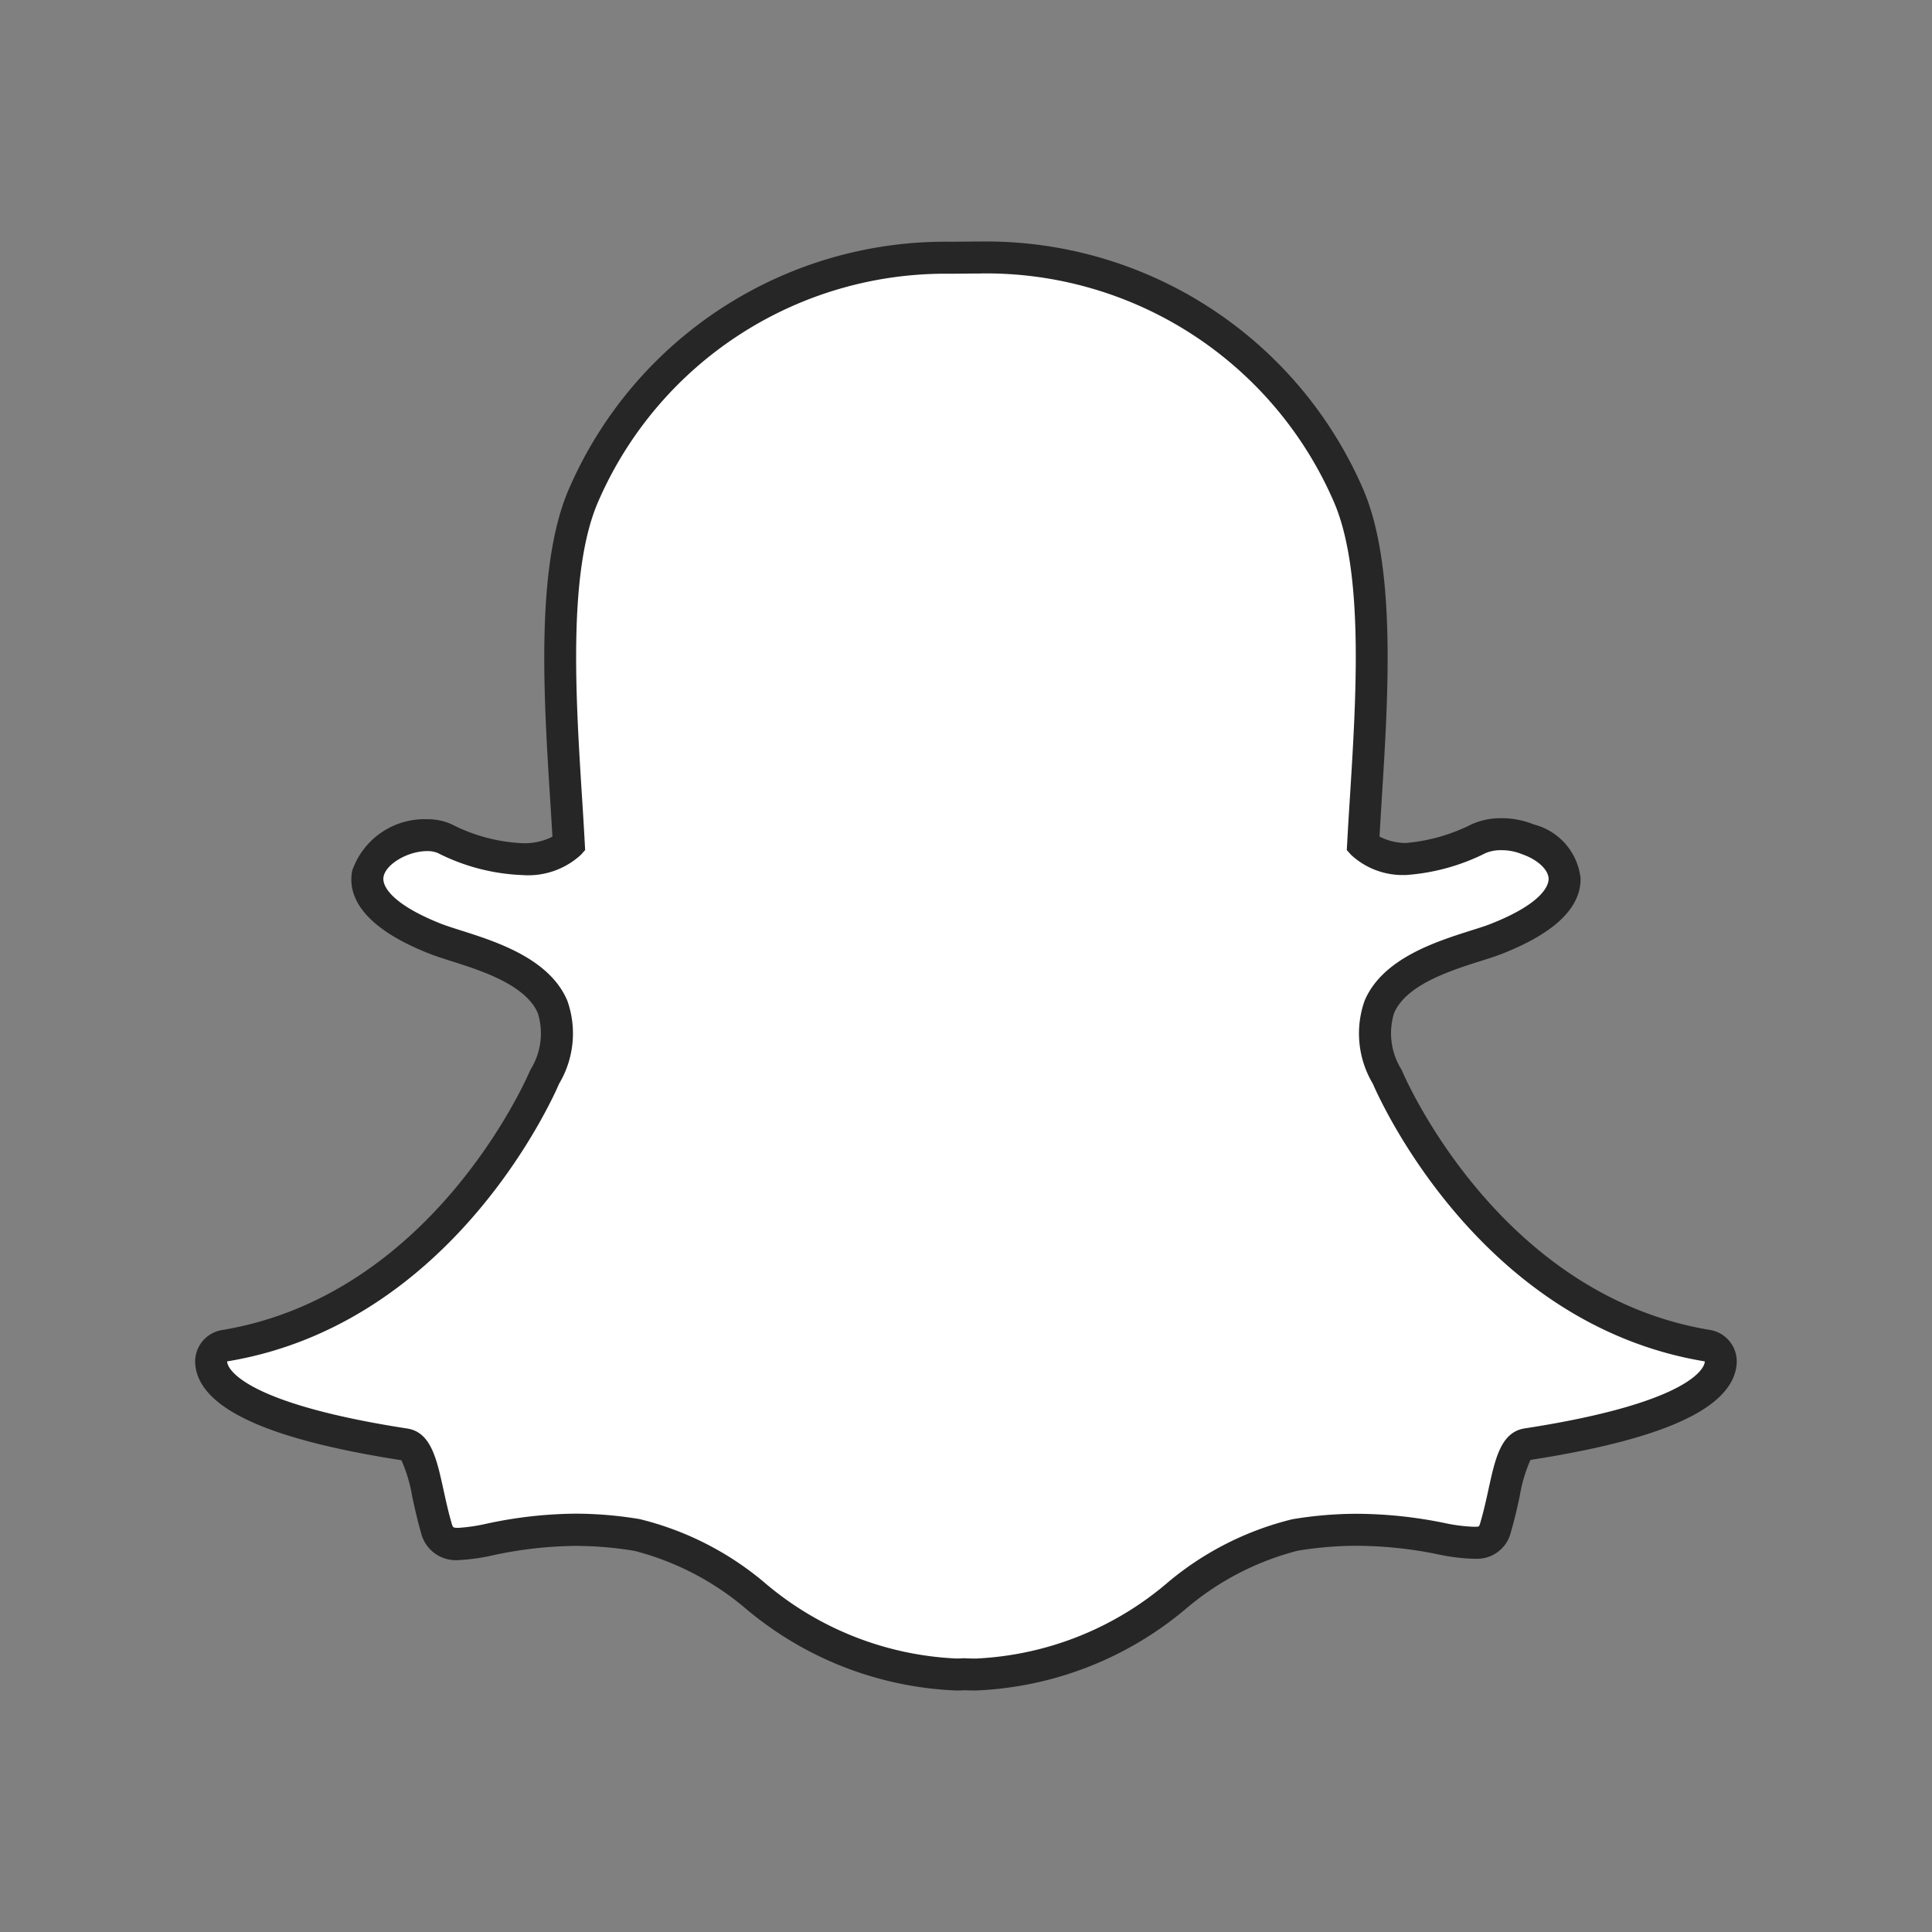 <svg xmlns="http://www.w3.org/2000/svg" viewBox="0 0 32 32">
    <rect x="0" y="0" width="32" height="32" fill="#808080" stroke="none"/>
    <g id="snapchat">
      <path id="ghost" d="M16.158,27.735c-.064,0-.128-.002-.191-.005h-0c-.04.003-.083.005-.125.005a5.47,5.47,0,0,1-3.352-1.322,4.889,4.889,0,0,0-1.94-.99,6.263,6.263,0,0,0-1.019-.086,6.966,6.966,0,0,0-1.412.159,3.089,3.089,0,0,1-.526.076.331.331,0,0,1-.366-.261c-.059-.199-.101-.393-.142-.58-.105-.481-.18-.777-.381-.808-2.35-.363-3.022-.858-3.172-1.209a.452.452,0,0,1-.036-.15.264.264,0,0,1,.221-.276c3.612-.595,5.231-4.286,5.299-4.443l.006-.013a1.376,1.376,0,0,0,.129-1.156c-.248-.584-1.056-.841-1.591-1.011-.131-.041-.255-.081-.353-.119-1.068-.422-1.157-.855-1.115-1.076a1.009,1.009,0,0,1,.981-.639.688.688,0,0,1,.292.058,3.111,3.111,0,0,0,1.287.339,1.061,1.061,0,0,0,.769-.245c-.013-.244-.029-.5-.046-.763-.108-1.708-.241-3.829.299-5.04a6.534,6.534,0,0,1,6.066-3.912c.026,0,.444-.004.444-.004l.06-0a6.545,6.545,0,0,1,6.077,3.915c.54,1.212.407,3.335.299,5.042l-.004.074c-.015.238-.029.469-.041.69a1.029,1.029,0,0,0,.701.244h.001a3.22,3.22,0,0,0,1.213-.337.915.915,0,0,1,.377-.074,1.151,1.151,0,0,1,.433.083l.008.003a.797.797,0,0,1,.605.648c.005.25-.186.626-1.123.996-.097.038-.221.078-.353.119-.536.17-1.344.426-1.591,1.01a1.376,1.376,0,0,0,.129,1.155l.006.013c.067.157,1.685,3.847,5.299,4.442a.265.265,0,0,1,.221.276.444.444,0,0,1-.037.151c-.149.349-.821.843-3.171,1.206-.192.029-.266.28-.381.804-.042.191-.084.379-.142.576a.314.314,0,0,1-.336.251H24.406a2.943,2.943,0,0,1-.526-.066,7.016,7.016,0,0,0-1.412-.15,6.271,6.271,0,0,0-1.019.086,4.882,4.882,0,0,0-1.937.988A5.473,5.473,0,0,1,16.158,27.735Z" fill="#fff"/>
      <path id="ghost-border" d="M16.247,4.529a6.278,6.278,0,0,1,5.835,3.758c.514,1.152.382,3.24.277,4.917-.017.266-.033.524-.046.77l-.006.106.071.079a1.257,1.257,0,0,0,.89.334l.01 0.0.01-0a3.471,3.471,0,0,0,1.316-.362.64.64,0,0,1,.264-.049.886.886,0,0,1,.334.063l.015.006c.252.088.43.255.433.405.001.086-.063.392-.956.745-.087.035-.202.071-.336.113-.581.185-1.459.463-1.755,1.159a1.625,1.625,0,0,0,.135,1.376c.106.246,1.765,3.984,5.499,4.6a.171.171,0,0,1-.015.06c-.063.149-.466.664-2.969,1.05-.392.06-.488.499-.599,1.01-.04.183-.081.367-.137.558-.017.058-.02.061-.082.061H24.406a2.772,2.772,0,0,1-.475-.061,7.328,7.328,0,0,0-1.462-.154,6.518,6.518,0,0,0-1.062.09,5.082,5.082,0,0,0-2.049,1.034A5.255,5.255,0,0,1,16.158,27.471c-.061,0-.12-.002-.18-.005L15.962,27.465l-.016.001c-.034.003-.069.004-.104.004a5.257,5.257,0,0,1-3.199-1.274,5.077,5.077,0,0,0-2.049-1.035,6.519,6.519,0,0,0-1.062-.09,7.21,7.21,0,0,0-1.463.164,2.968,2.968,0,0,1-.475.071c-.091,0-.092-.005-.112-.071-.056-.191-.097-.38-.137-.562-.112-.511-.208-.952-.599-1.012-2.503-.387-2.905-.902-2.969-1.051a.173.173,0,0,1-.015-.061c3.734-.615,5.393-4.353,5.499-4.6a1.624,1.624,0,0,0,.135-1.376c-.295-.696-1.174-.975-1.755-1.16-.133-.042-.248-.079-.336-.113-.755-.298-.987-.598-.952-.78.04-.21.404-.423.721-.423a.432.432,0,0,1,.18.033,3.373,3.373,0,0,0,1.399.364,1.291,1.291,0,0,0,.969-.336l.07-.079-.006-.105c-.013-.246-.029-.504-.046-.77-.106-1.677-.237-3.764.277-4.916A6.27,6.27,0,0,1,15.743,4.534c.024,0,.447-.004.447-.004l.058-0M16.247,4h-.001l-.062 0h0s-.409.004-.442.004A6.795,6.795,0,0,0,9.434,8.074c-.566,1.27-.431,3.428-.322,5.162.013.204.026.417.038.622a1.018,1.018,0,0,1-.497.108,2.854,2.854,0,0,1-1.174-.314.948.948,0,0,0-.405-.083,1.267,1.267,0,0,0-1.241.854c-.07.368.095.905,1.277,1.372.107.042.235.083.371.126.489.155,1.227.39,1.428.862a1.134,1.134,0,0,1-.123.935l-.012.026c-.065.151-1.628,3.714-5.098,4.286a.53.53,0,0,0-.443.552.712.712,0,0,0,.056.238c.26.609,1.359,1.055,3.36,1.366a2.487,2.487,0,0,1,.179.604c.042.192.085.39.146.599a.592.592,0,0,0,.62.451,3.221,3.221,0,0,0,.577-.081,6.742,6.742,0,0,1,1.361-.154,5.994,5.994,0,0,1,.976.082,4.629,4.629,0,0,1,1.829.944A5.763,5.763,0,0,0,15.842,28c.043,0,.086-.001.129-.004.051.002.117.004.187.004a5.761,5.761,0,0,0,3.505-1.371,4.631,4.631,0,0,1,1.83-.944,5.983,5.983,0,0,1,.975-.082,6.785,6.785,0,0,1,1.361.144,3.196,3.196,0,0,0,.577.071l.015 0h.014a.576.576,0,0,0,.59-.442c.06-.205.104-.398.146-.593a2.466,2.466,0,0,1,.178-.602c2.001-.311,3.099-.756,3.359-1.362a.704.704,0,0,0,.057-.239.529.529,0,0,0-.442-.552c-3.472-.572-5.034-4.135-5.098-4.286l-.012-.026a1.133,1.133,0,0,1-.123-.935c.2-.472.939-.706,1.427-.861.137-.043.265-.084.371-.126.866-.342,1.3-.762,1.291-1.248a1.036,1.036,0,0,0-.777-.891l-.001-.001a1.42,1.42,0,0,0-.533-.102,1.178,1.178,0,0,0-.489.099,2.98,2.98,0,0,1-1.101.312.977.977,0,0,1-.429-.107c.01-.176.021-.357.033-.546l.004-.074c.109-1.735.245-3.894-.322-5.166A6.806,6.806,0,0,0,16.247,4Z" fill="#262626"/>
	  </g>
</svg>
